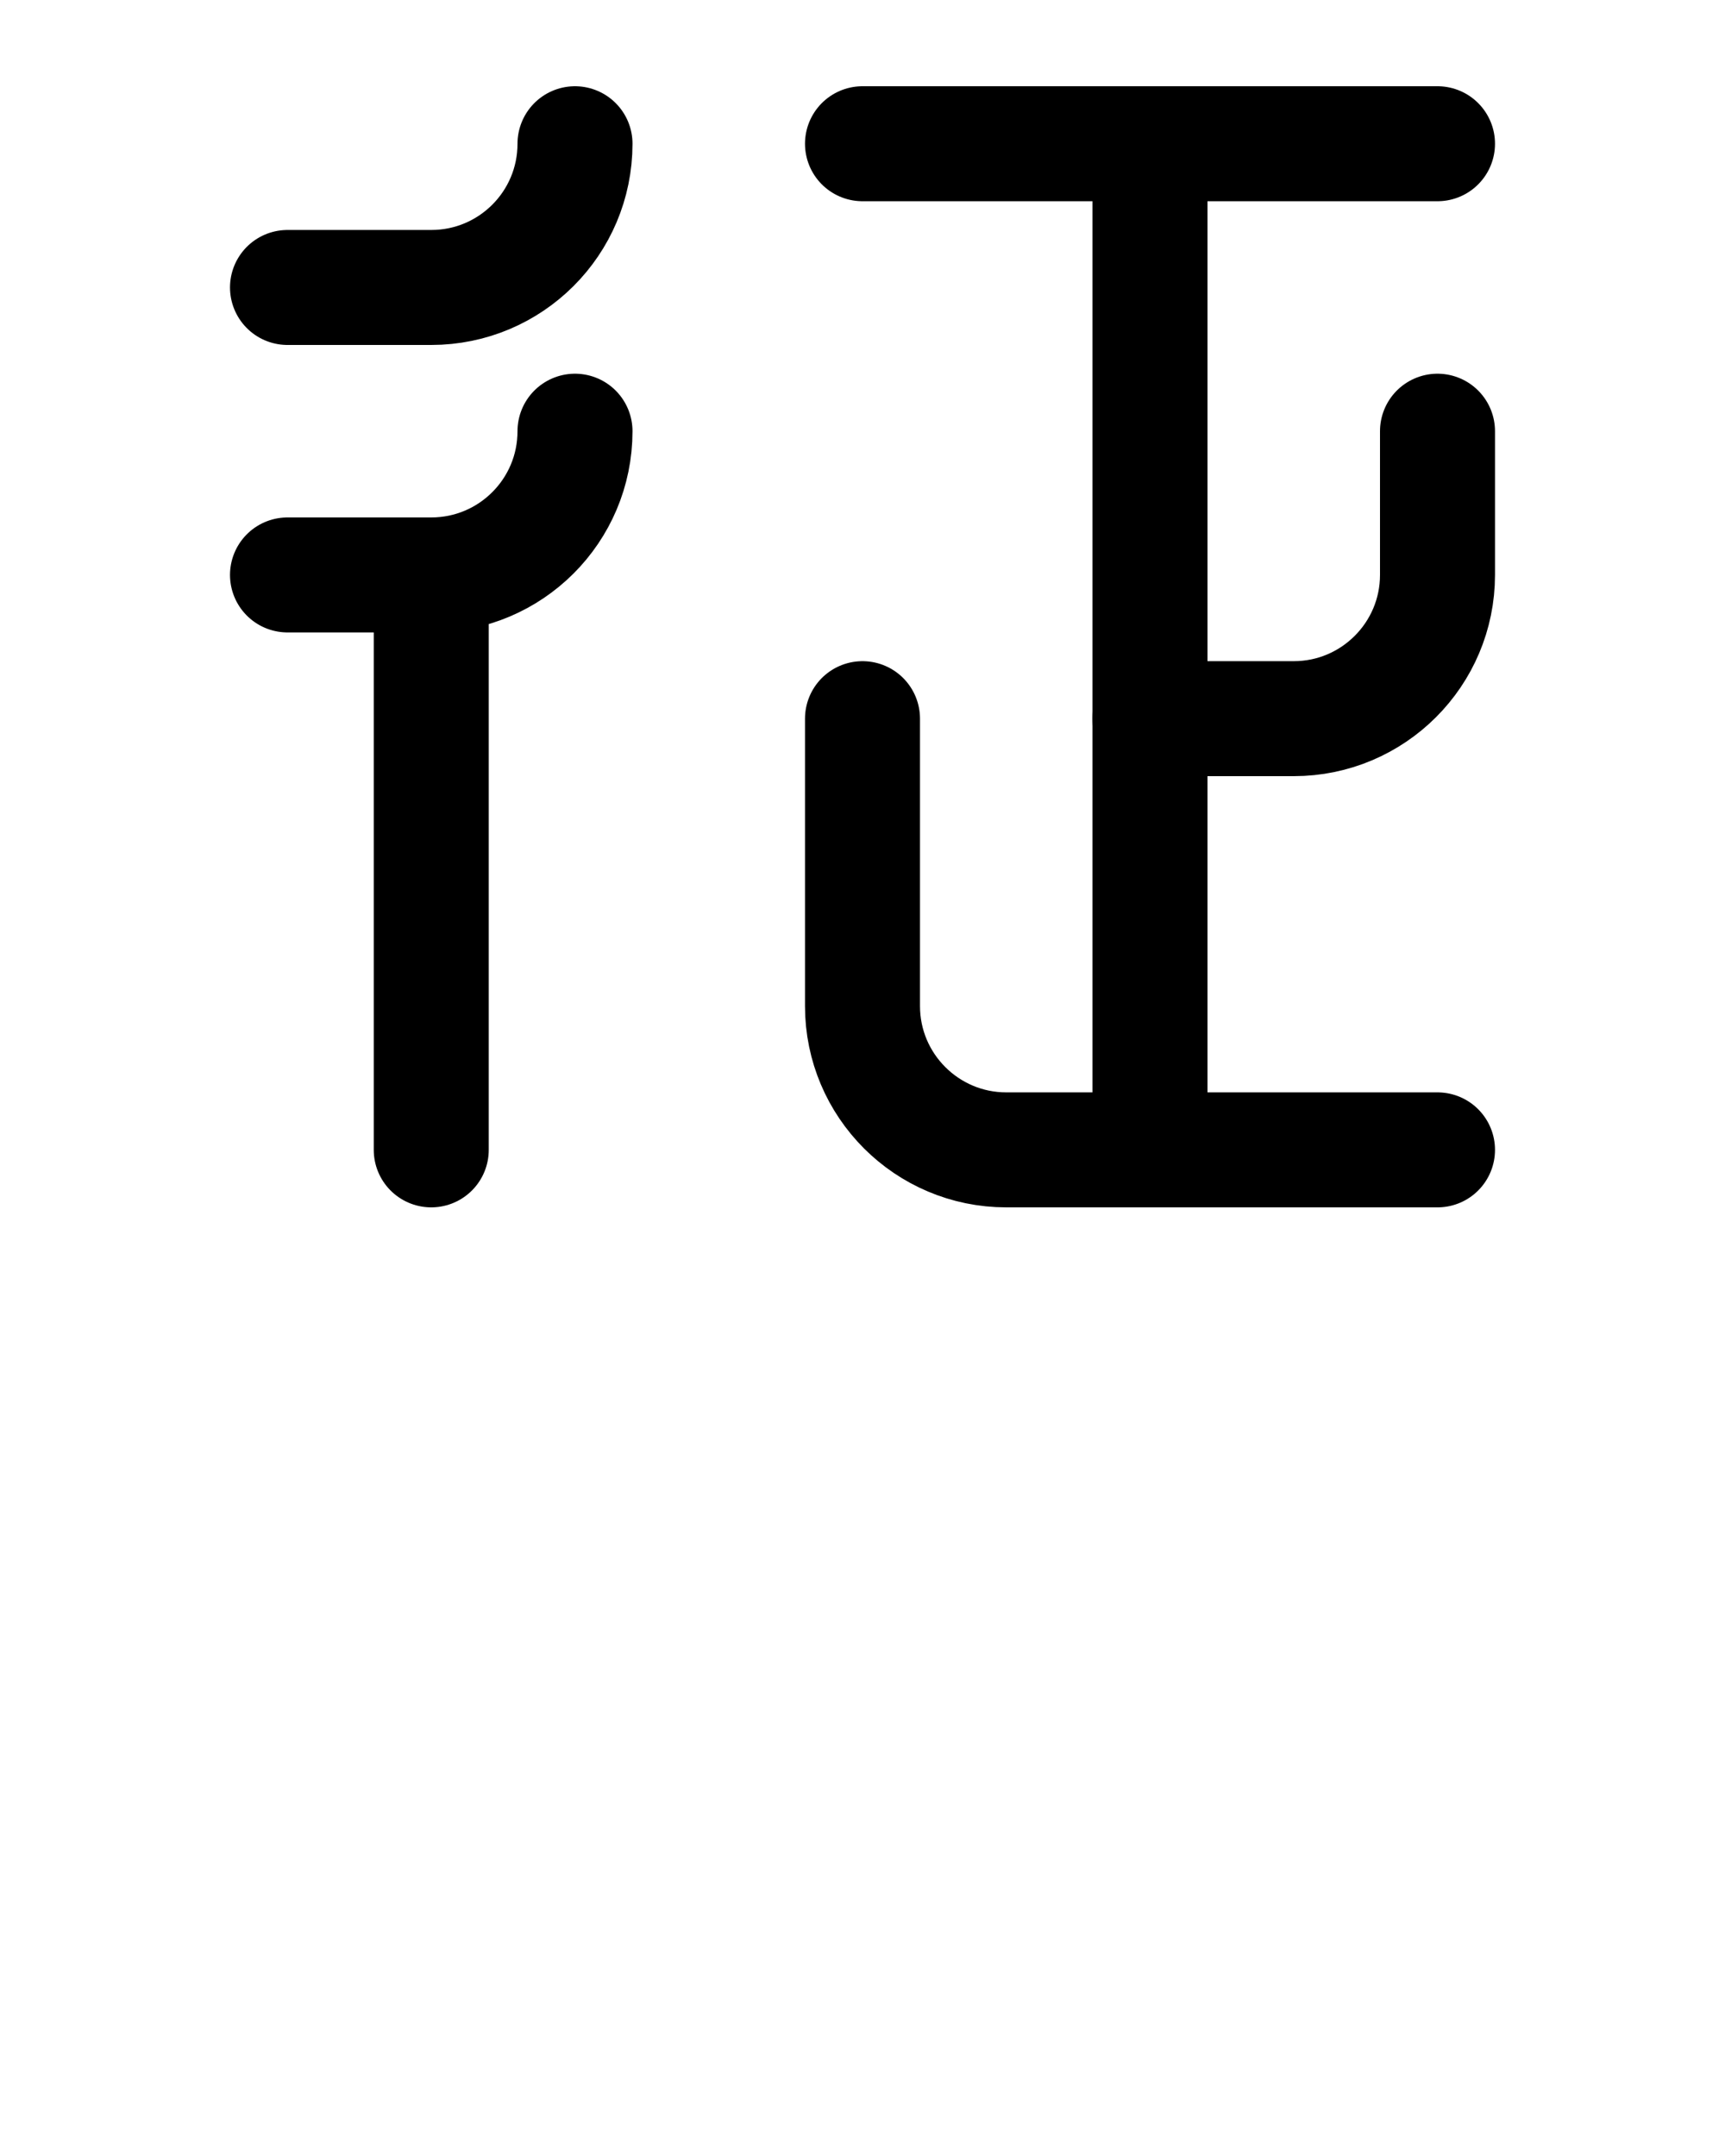<?xml version="1.0" encoding="utf-8"?>
<!-- Generator: Adobe Illustrator 26.0.0, SVG Export Plug-In . SVG Version: 6.00 Build 0)  -->
<svg version="1.1" id="图层_1" xmlns="http://www.w3.org/2000/svg" xmlns:xlink="http://www.w3.org/1999/xlink" x="0px" y="0px"
	 viewBox="0 0 720 900" style="enable-background:new 0 0 720 900;" xml:space="preserve">
<style type="text/css">
	.st0{fill:none;stroke:#000000;stroke-width:48;stroke-linecap:round;stroke-linejoin:round;stroke-miterlimit:10;}
</style>
<path class="st0" d="M180,240v240"/>
<path class="st0" d="M360,300v120c0,33.1,26.9,60,60,60h180"/>
<path class="st0" d="M600,180v60c0,33.1-26.9,60-60,60h-60"/>
<path class="st0" d="M480,480V60"/>
<path class="st0" d="M360,60h240"/>
<path class="st0" d="M120,120h60c33.1,0,60-26.8,60-60"/>
<path class="st0" d="M120,240h60c33.1,0,60-26.8,60-60"/>
</svg>
